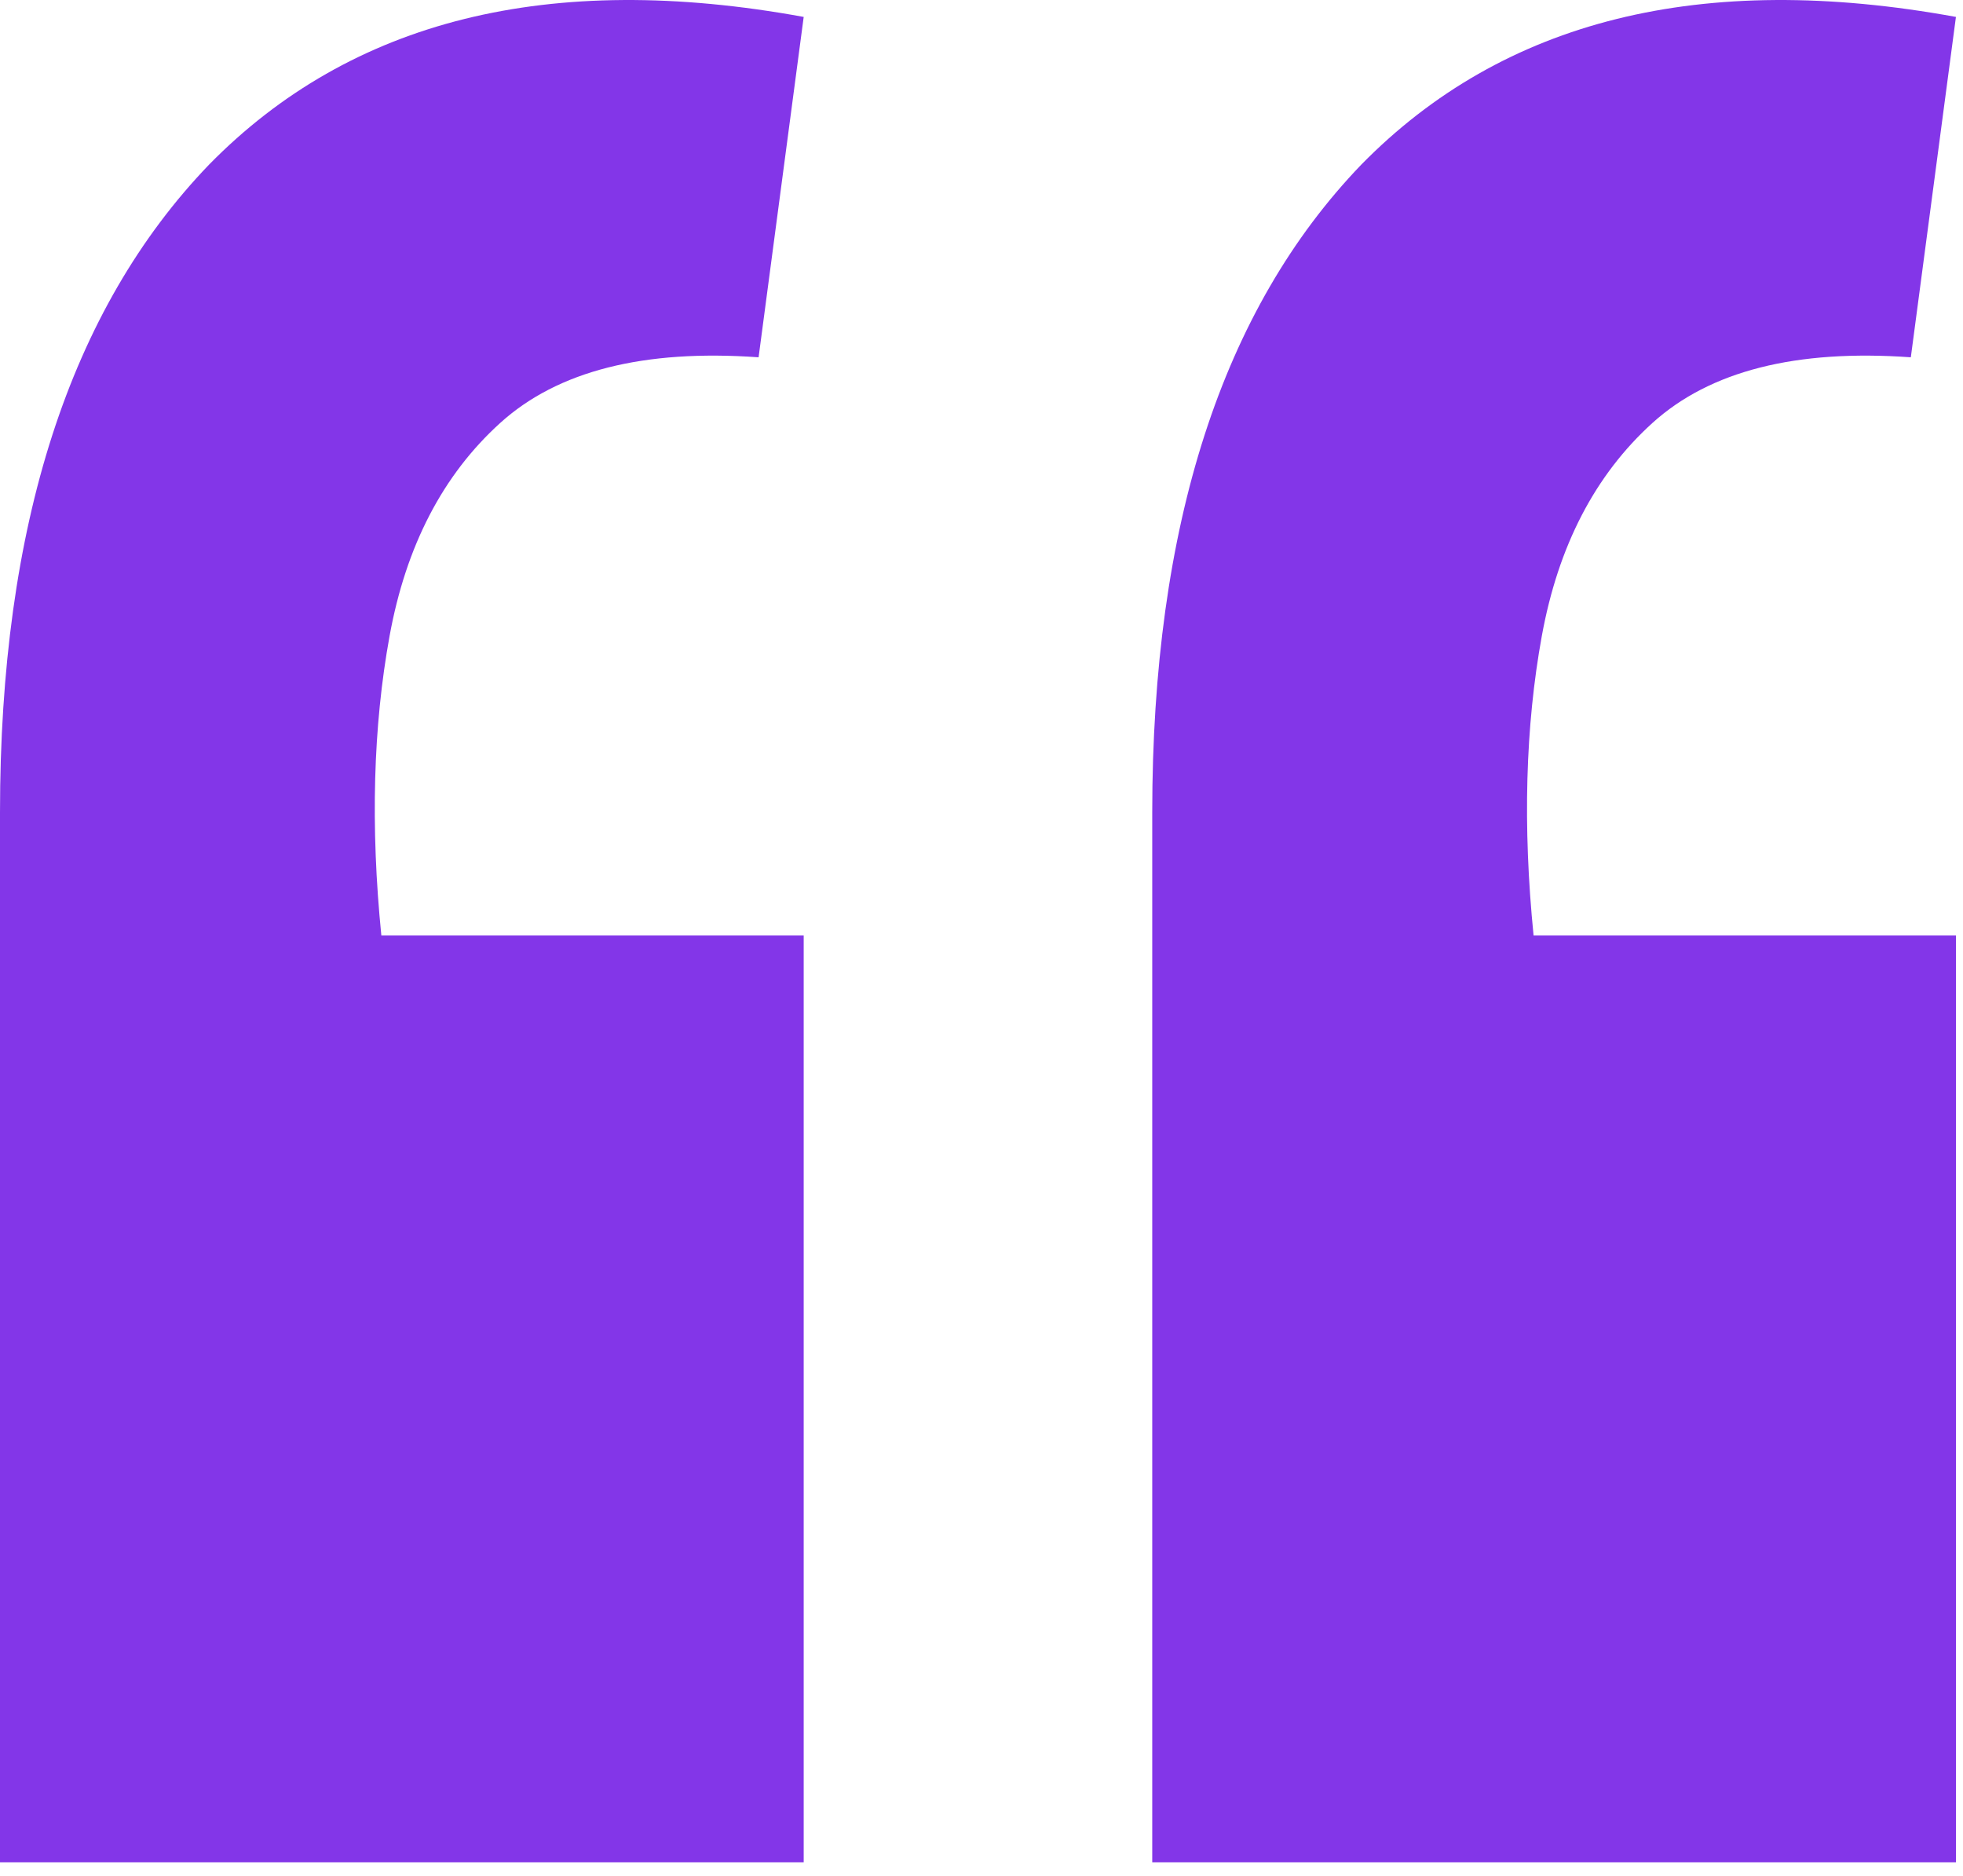 <svg width="45" height="43" viewBox="0 0 45 43" fill="none" xmlns="http://www.w3.org/2000/svg">
<path d="M44.838 0.388L43.804 8.19C41.172 8.002 39.198 8.503 37.882 9.694C36.566 10.885 35.72 12.514 35.344 14.582C34.968 16.65 34.905 18.937 35.156 21.444H44.838V42.688H26.414V18.624C26.414 12.044 28.012 7.093 31.208 3.772C34.467 0.451 39.01 -0.677 44.838 0.388ZM18.424 0.388L17.39 8.19C14.758 8.002 12.784 8.503 11.468 9.694C10.152 10.885 9.306 12.514 8.93 14.582C8.554 16.65 8.491 18.937 8.742 21.444H18.424V42.688H0V18.624C0 12.044 1.598 7.093 4.794 3.772C8.053 0.451 12.596 -0.677 18.424 0.388Z" fill="#8336e8"/>
</svg>
